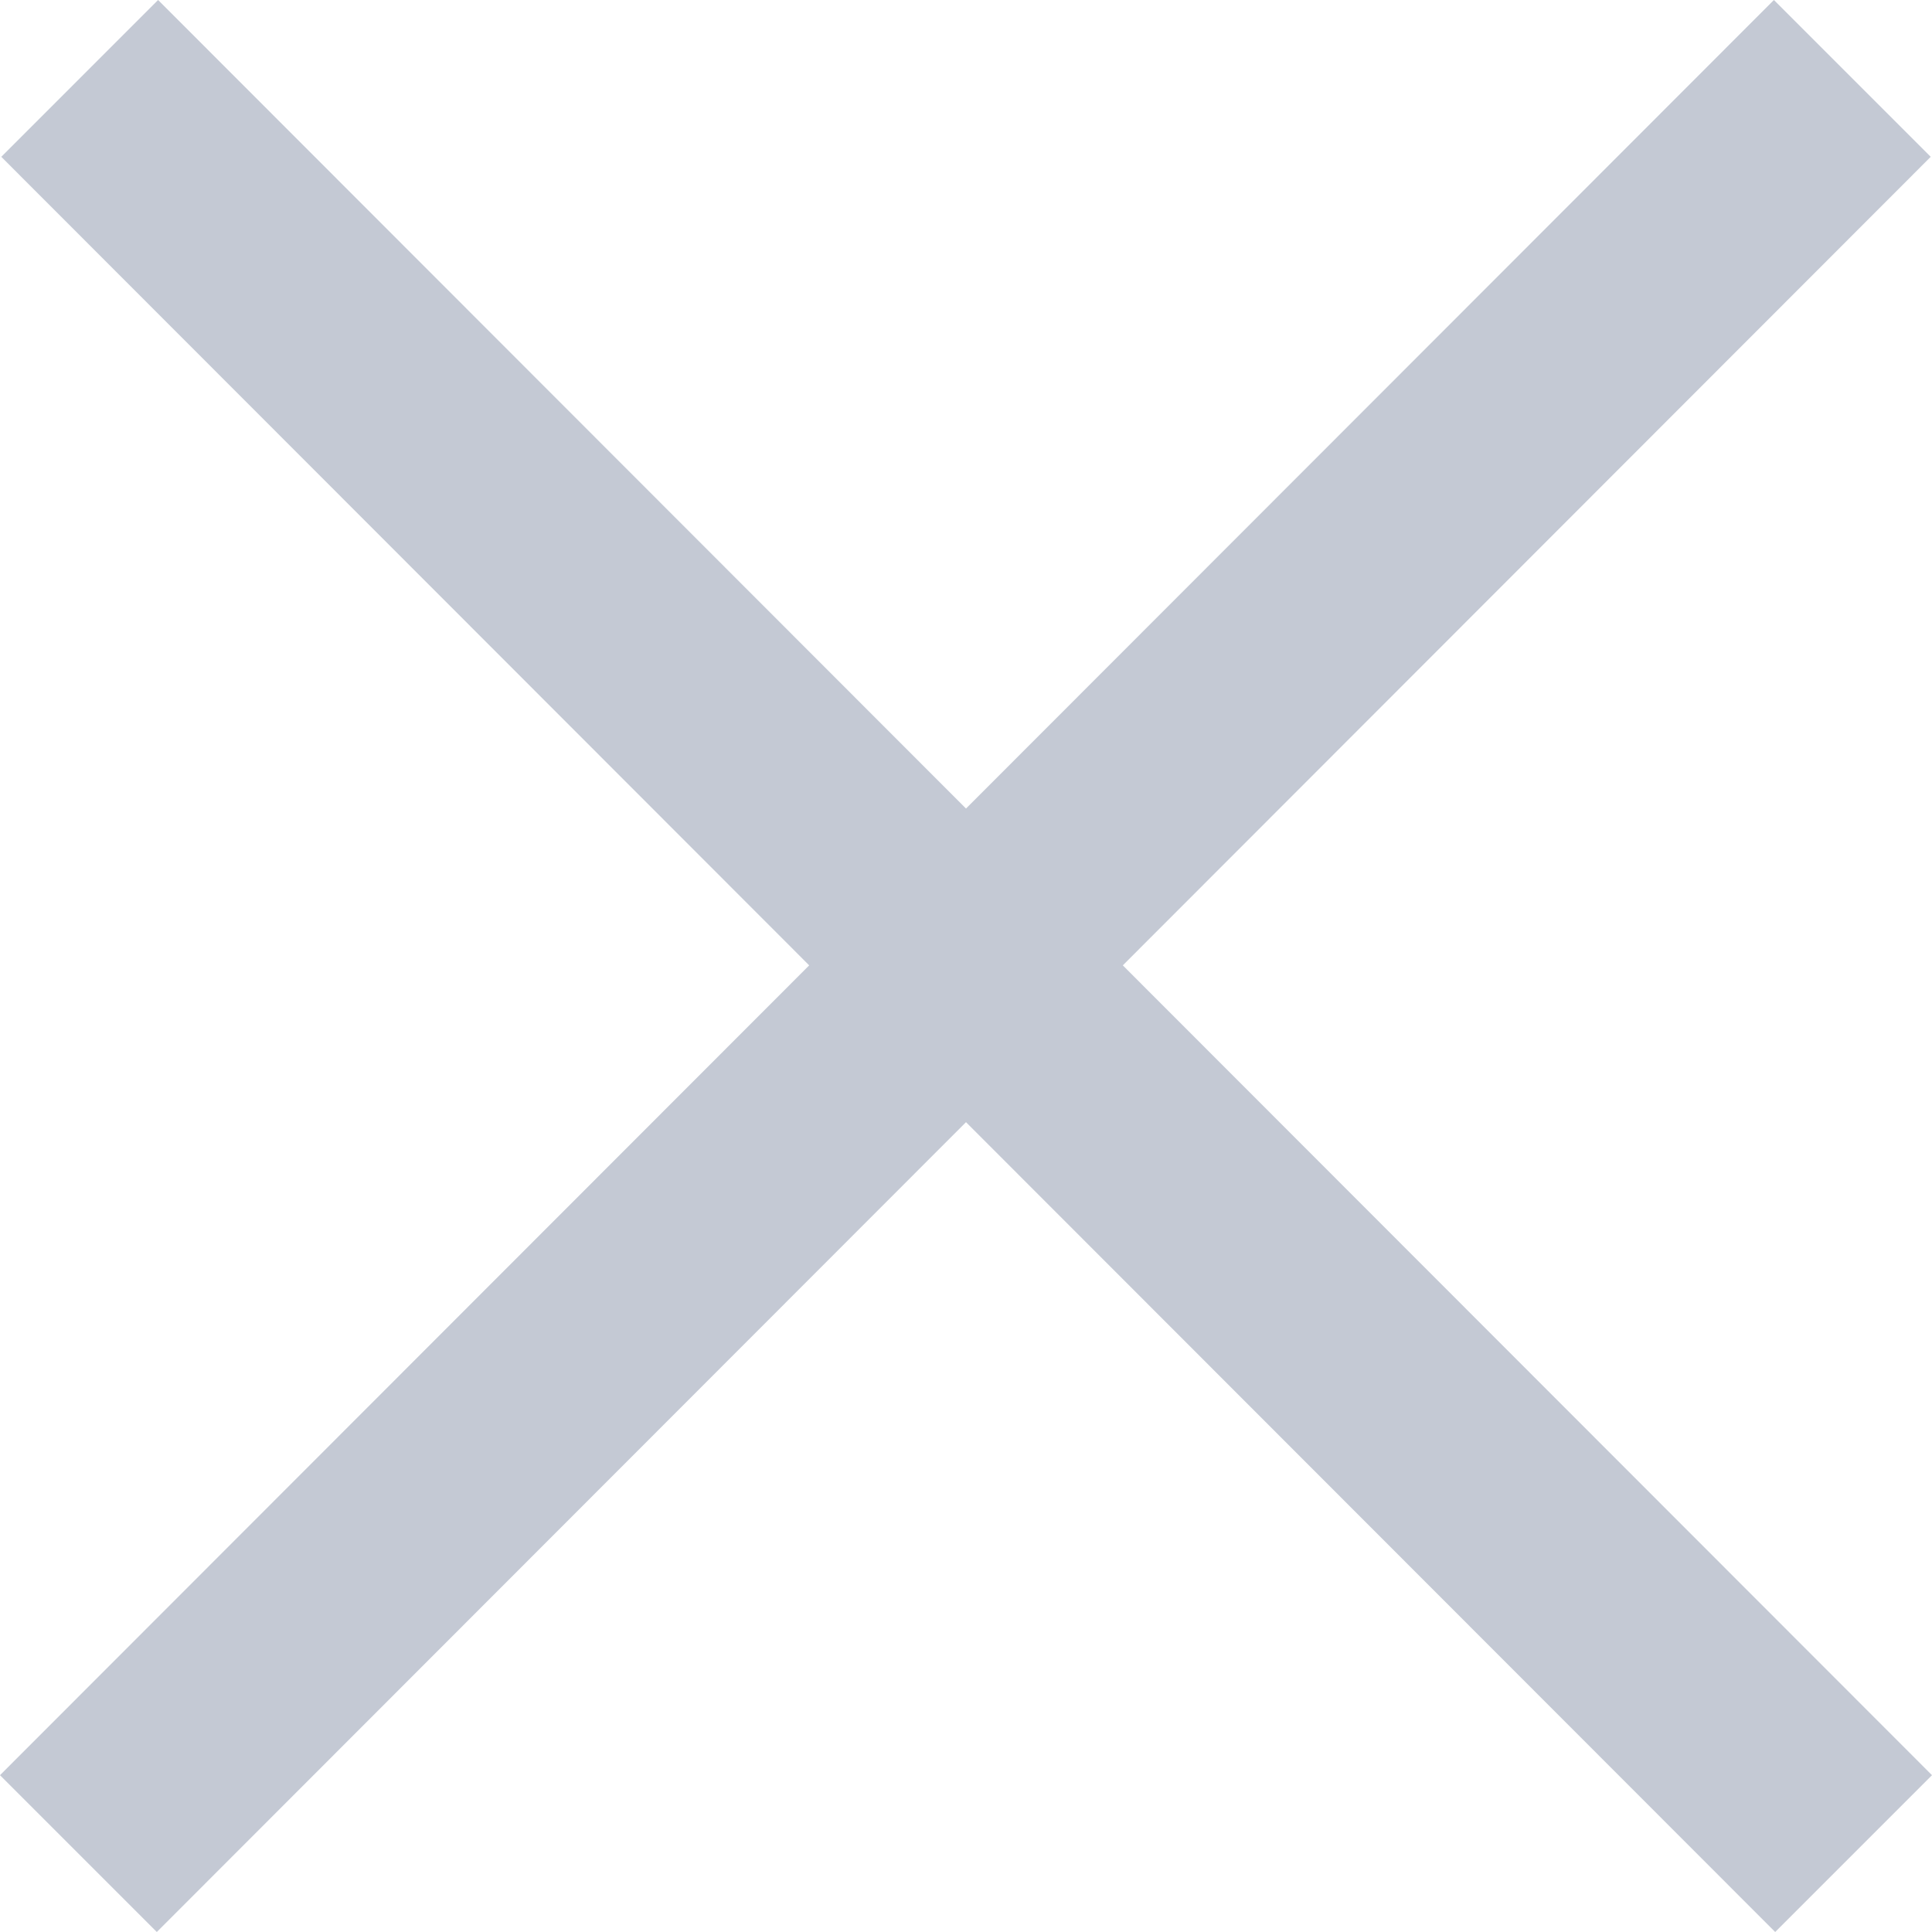 <svg width="6" height="6" viewBox="0 0 6 6" fill="none" xmlns="http://www.w3.org/2000/svg">
<path fill-rule="evenodd" clip-rule="evenodd" d="M3 3.485L0.487 6L0 5.513L2.513 2.998L0.004 0.487L0.491 0L3 2.511L5.509 0L5.996 0.487L3.487 2.998L6 5.513L5.513 6L3 3.485Z" fill="#C4C9D4"/>
</svg>
